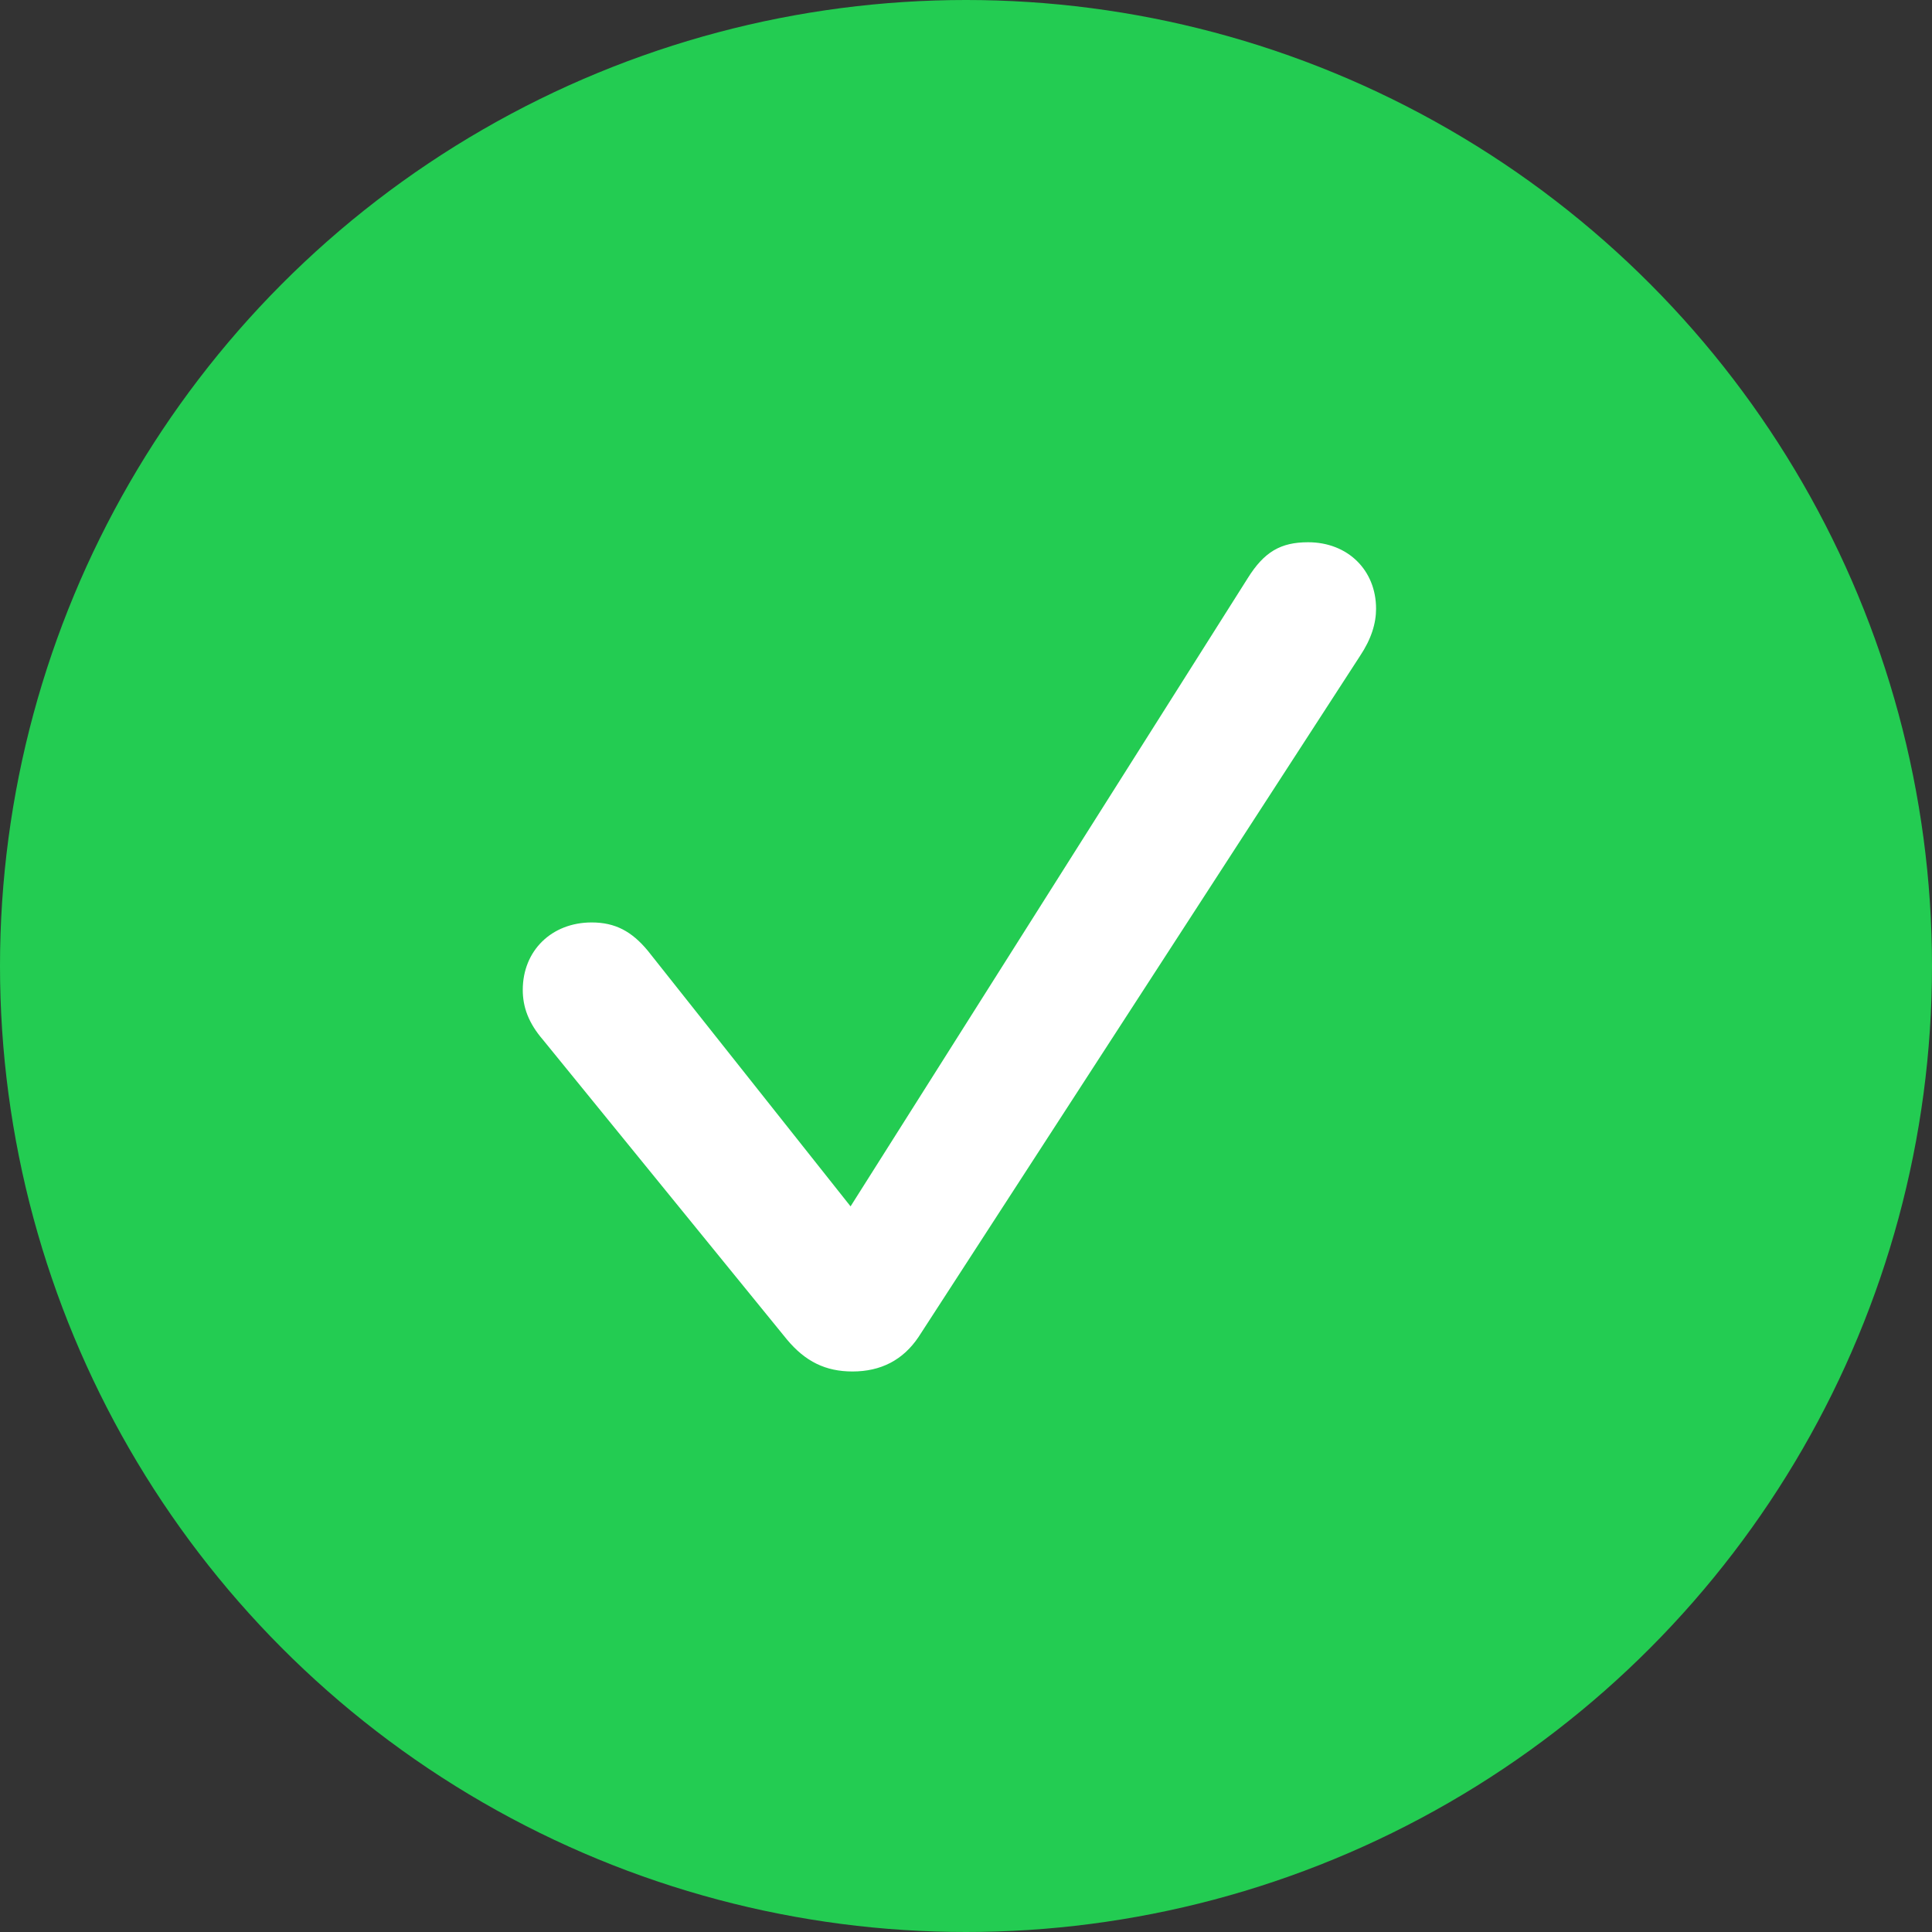 <svg width="24" height="24" viewBox="0 0 24 24" fill="none" xmlns="http://www.w3.org/2000/svg">
<rect x="0" y="0" width="24" height="24" fill="#333333" stroke="none"/>
<circle cx="12" cy="12" r="12" fill="#23CC52"/>
<path d="M10.59 17.037C10.941 17.037 11.217 16.896 11.41 16.609L16.895 8.148C17.035 7.938 17.094 7.744 17.094 7.562C17.094 7.082 16.742 6.736 16.25 6.736C15.91 6.736 15.705 6.854 15.5 7.182L10.566 14.986L8.047 11.81C7.848 11.57 7.643 11.459 7.35 11.459C6.852 11.459 6.494 11.81 6.494 12.297C6.494 12.508 6.564 12.707 6.746 12.918L9.775 16.639C10.004 16.914 10.256 17.037 10.59 17.037Z" fill="white"/>
</svg>
